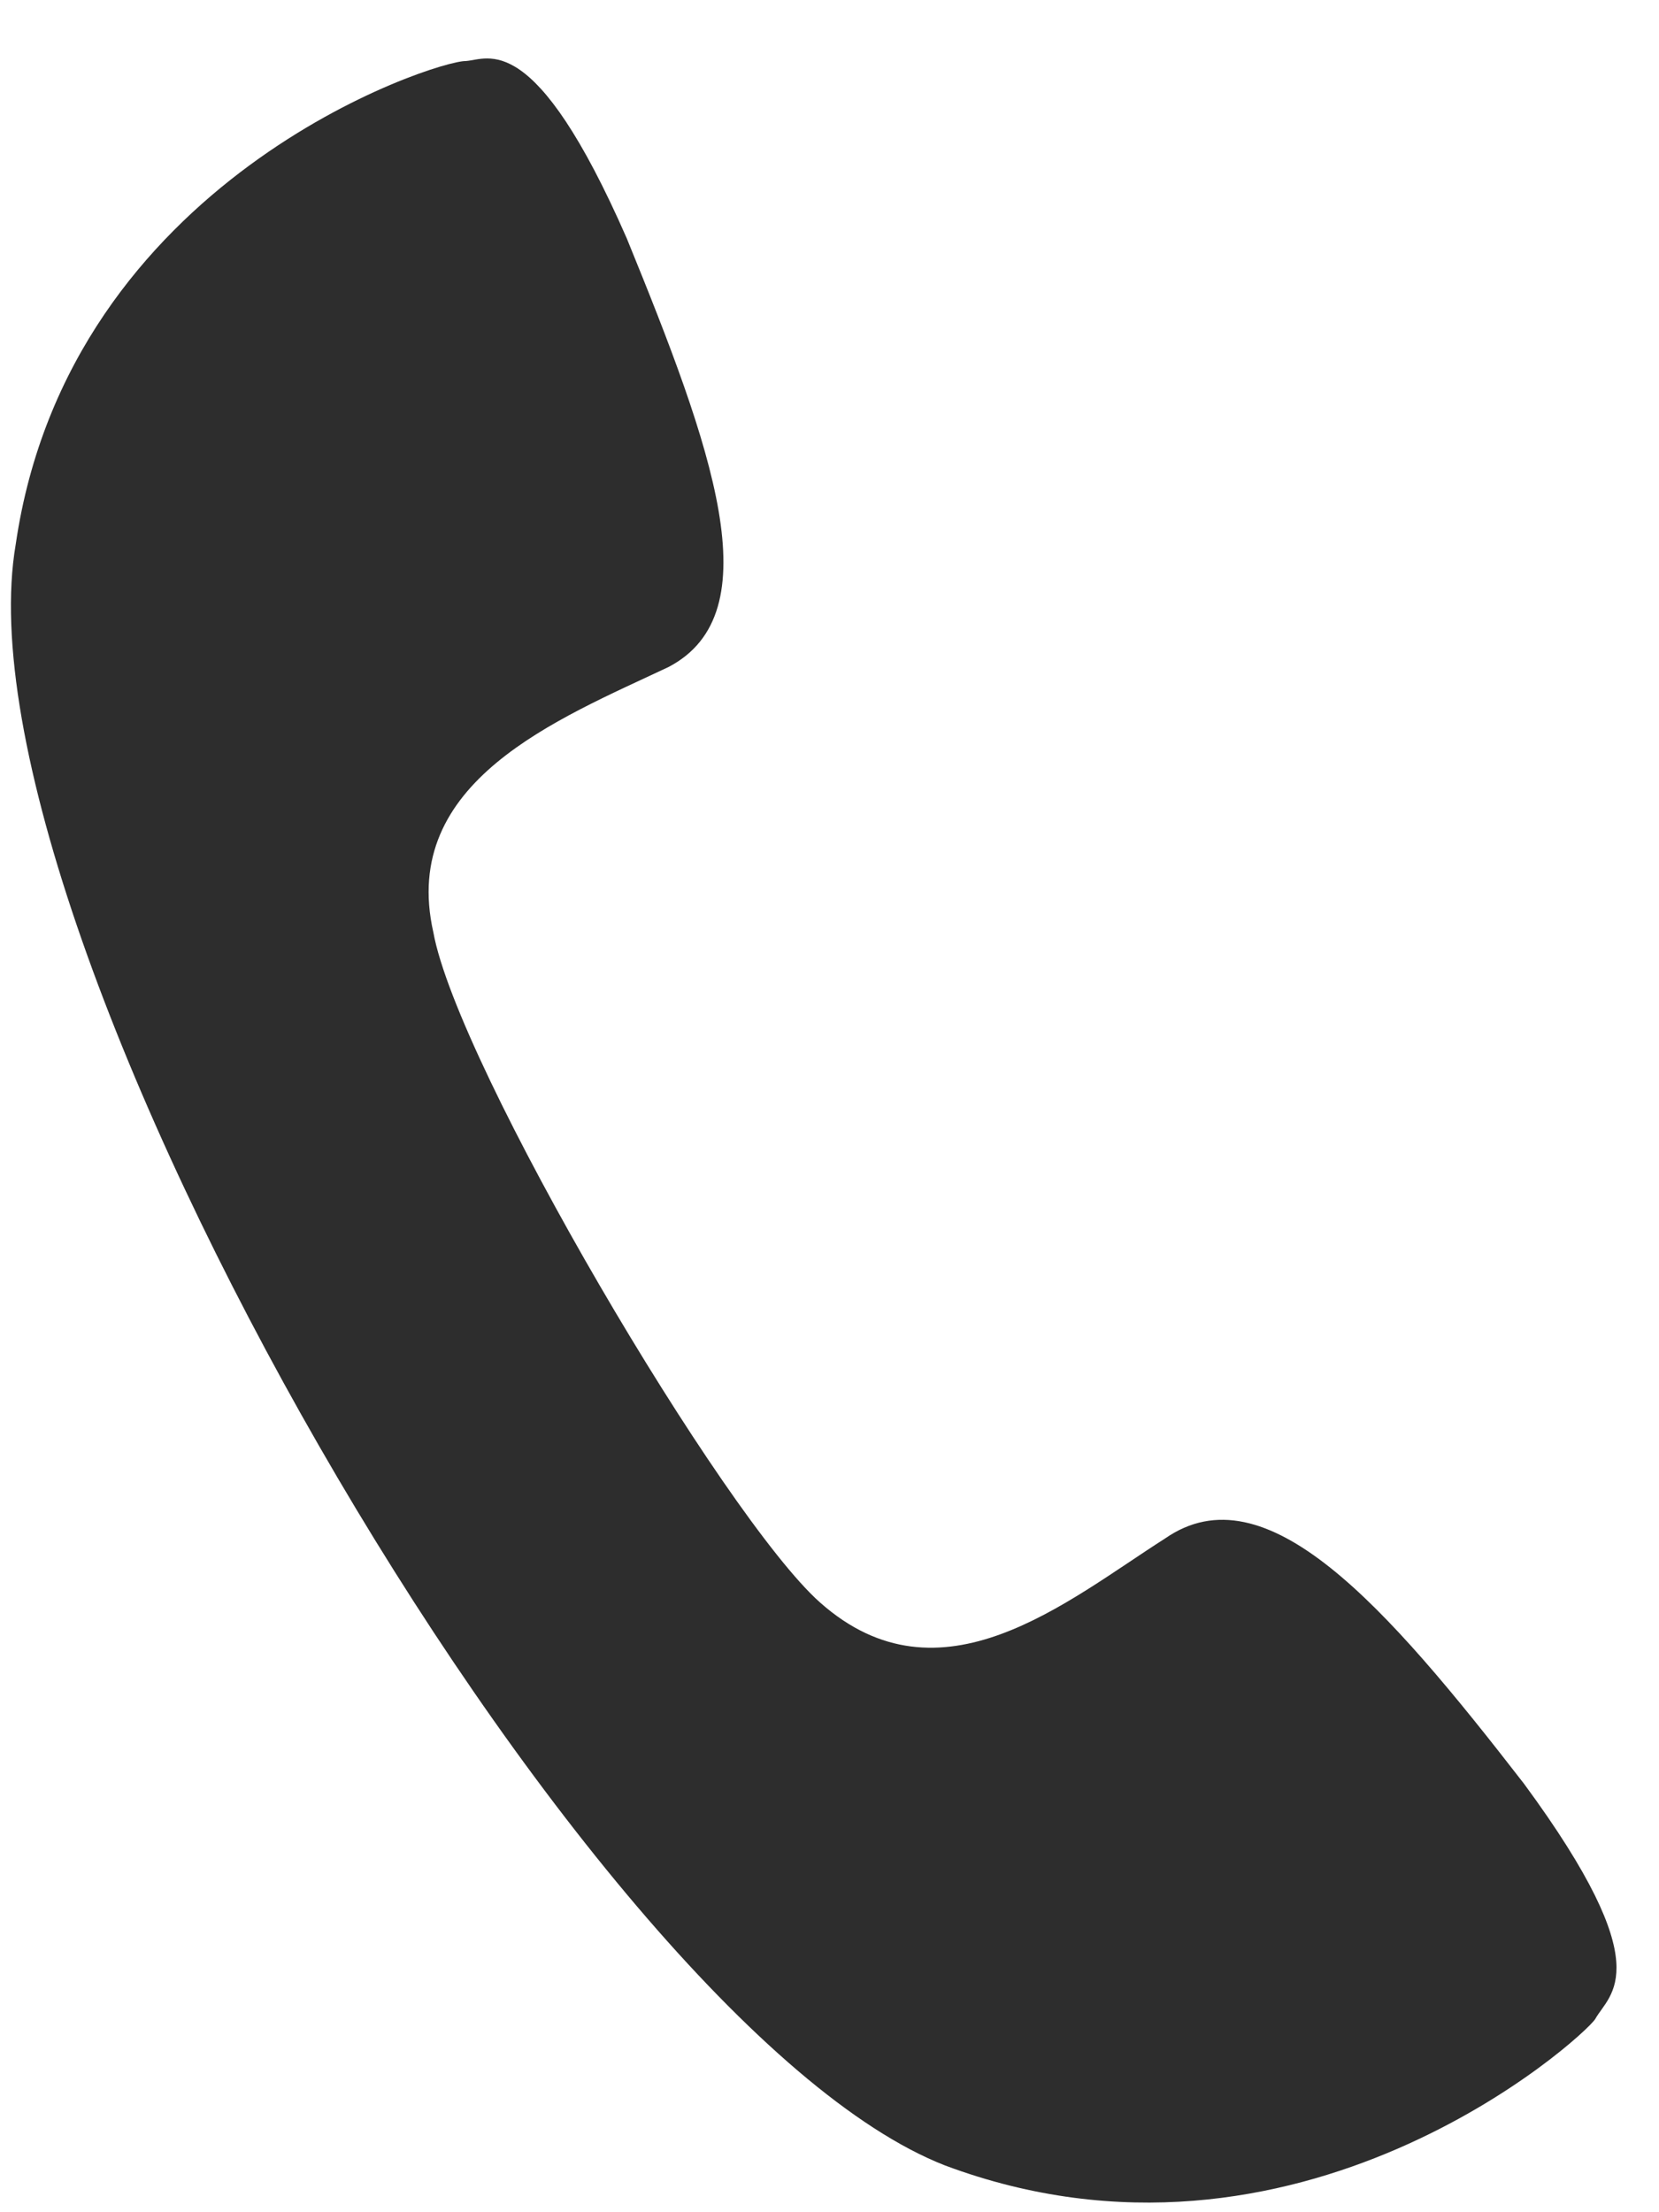 <svg width="15" height="20" viewBox="0 0 15 20" fill="none" xmlns="http://www.w3.org/2000/svg">
<path fill-rule="evenodd" clip-rule="evenodd" d="M0.142 4.922C0.624 1.613 3.942 0.547 4.21 0.552C4.415 0.539 4.831 0.246 5.667 2.155C6.44 4.048 6.983 5.541 6.043 6.031C5.04 6.504 3.61 7.065 3.918 8.428C4.135 9.632 6.544 13.716 7.415 14.488C8.504 15.454 9.641 14.478 10.534 13.909C11.445 13.276 12.529 14.511 13.78 16.127C15.015 17.805 14.553 18.019 14.423 18.254C14.31 18.426 11.728 20.767 8.544 19.577C5.251 18.29 -0.454 8.402 0.142 4.922Z" fill="#2D2D2D"/>
</svg>
